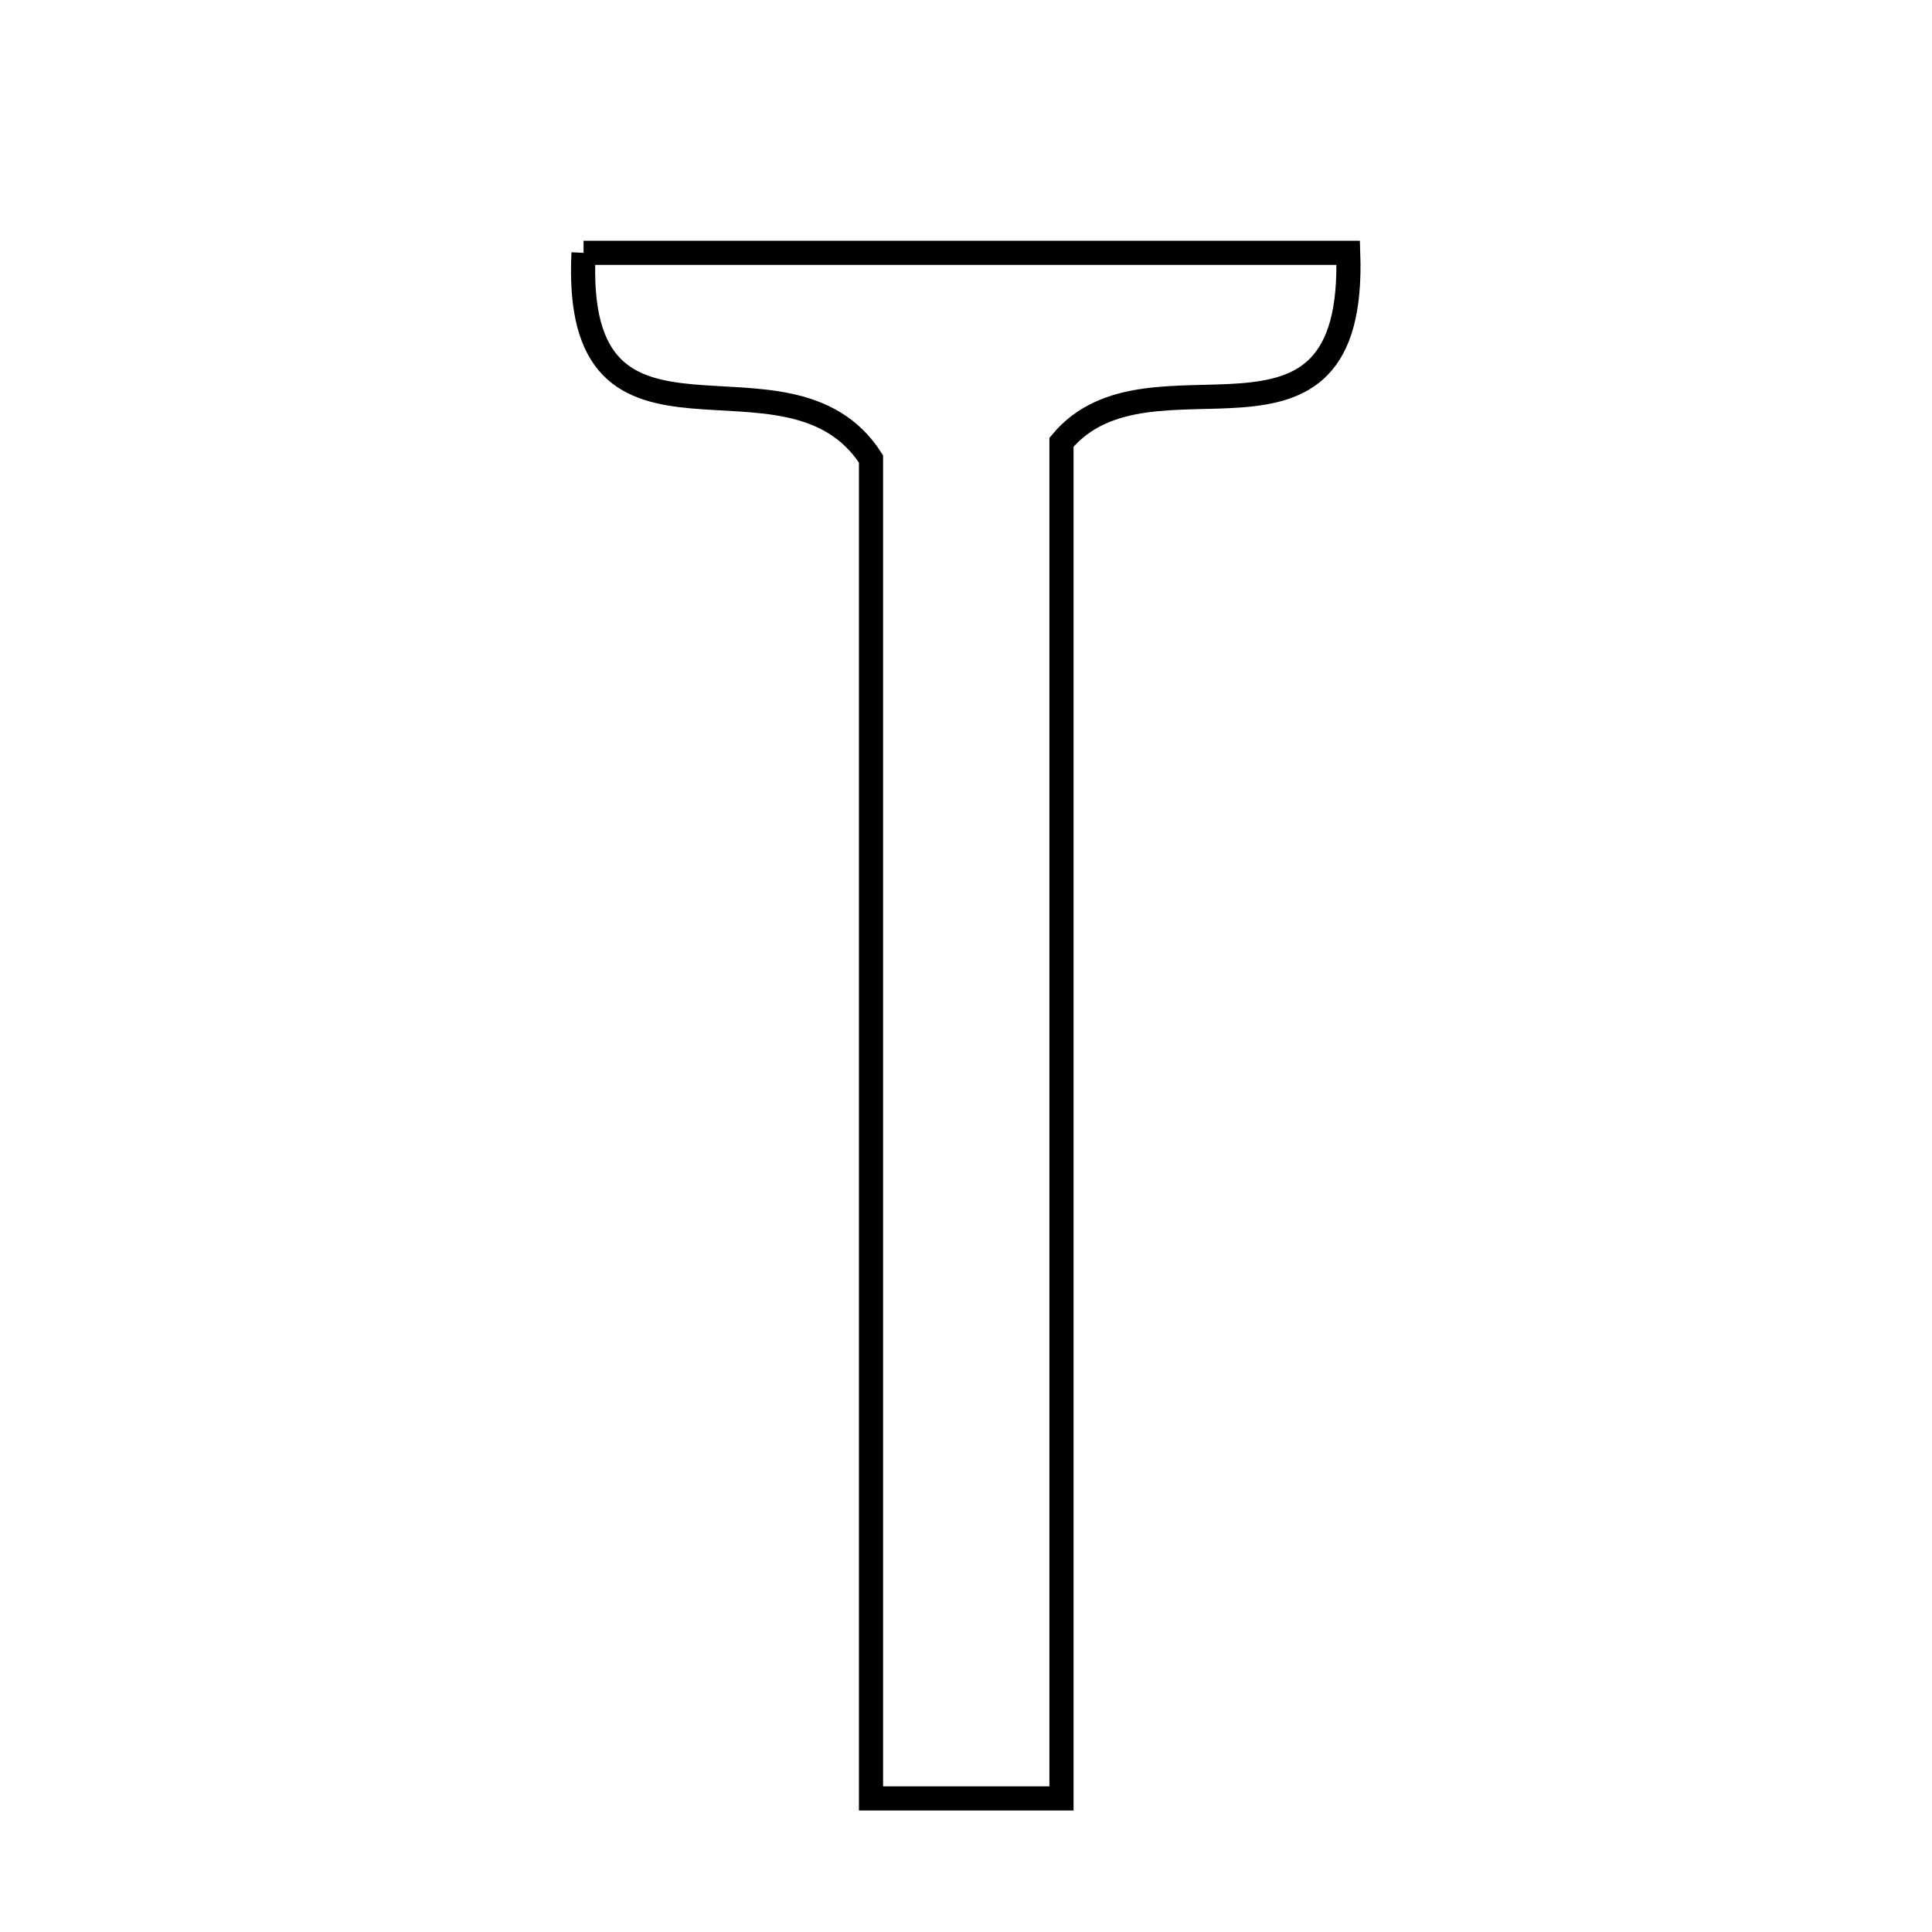 <svg xmlns="http://www.w3.org/2000/svg" viewBox="0.0 0.0 24.0 24.0" height="200px" width="200px"><path fill="none" stroke="black" stroke-width=".3" stroke-opacity="1.0"  filling="0" d="M7.249 3.141 C10.435 3.141 13.534 3.141 16.748 3.141 C16.85 6.049 14.288 4.169 13.186 5.494 C13.186 10.825 13.186 16.479 13.186 22.341 C12.195 22.341 11.641 22.341 10.82 22.341 C10.82 16.556 10.82 10.9 10.82 5.701 C9.786 4.096 7.102 6.086 7.249 3.141"></path></svg>